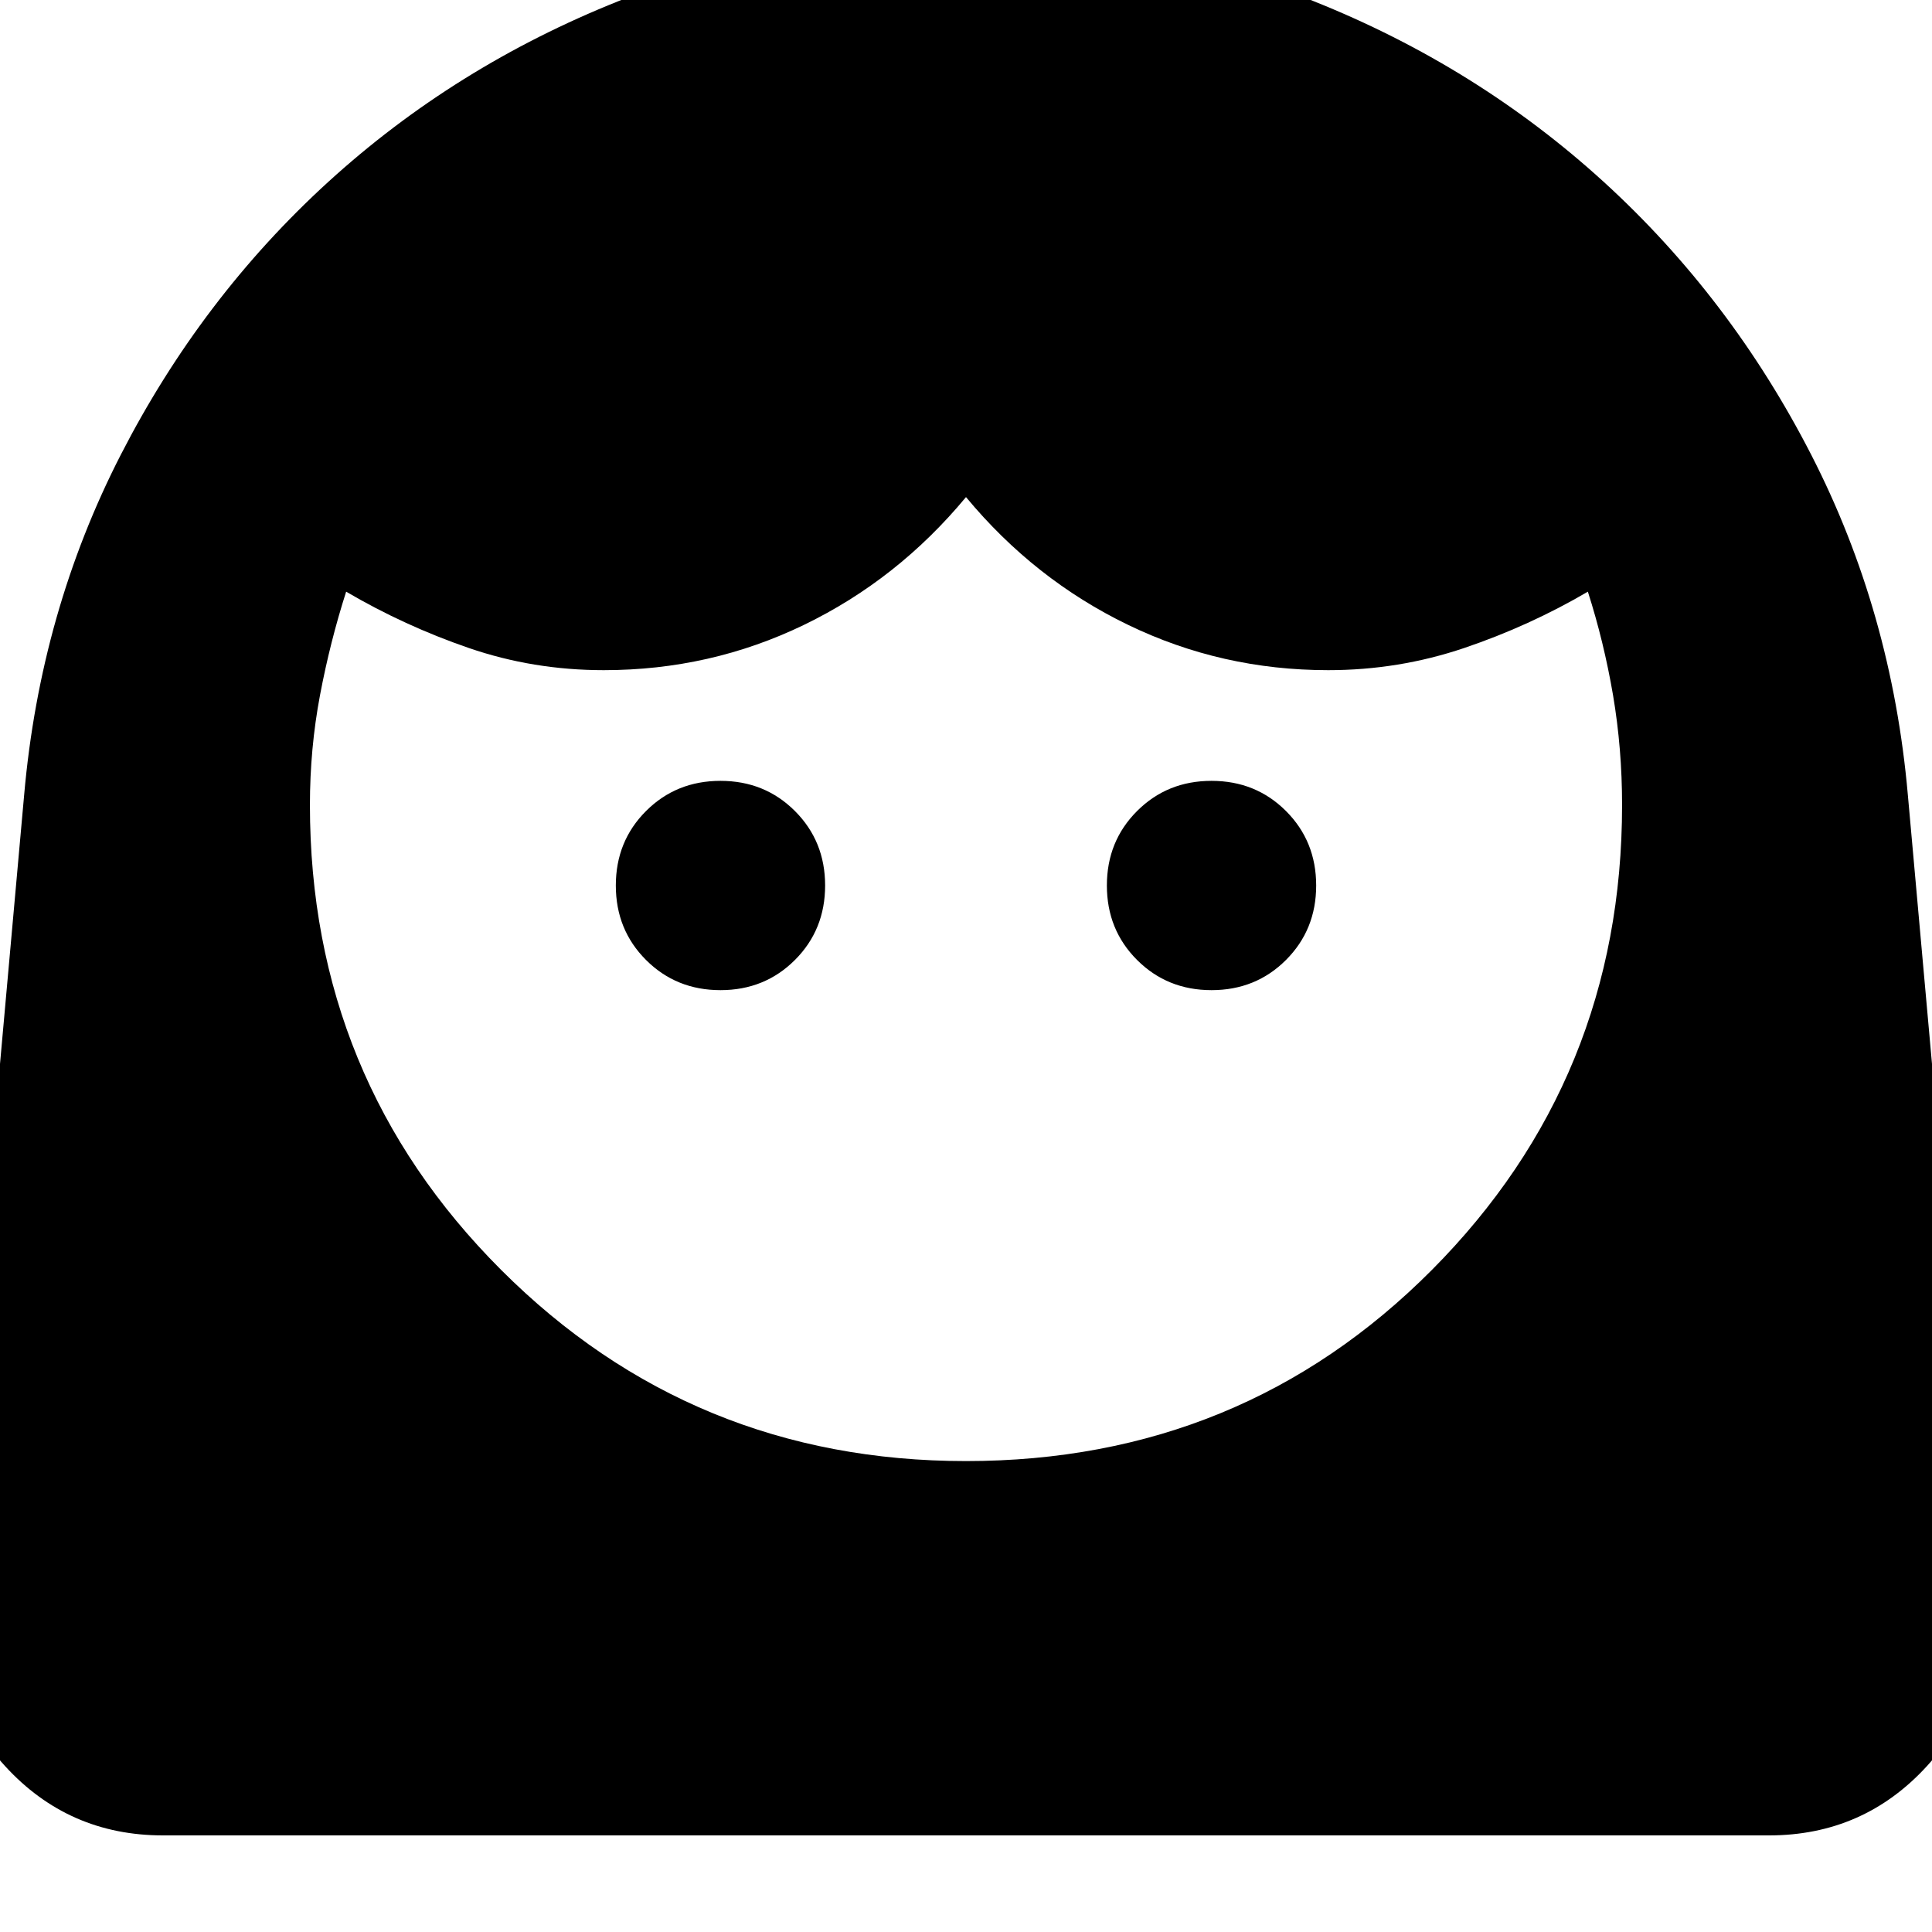<svg xmlns="http://www.w3.org/2000/svg" height="24" width="24"><path d="M12 18.15q3.425 0 5.788-2.375Q20.15 13.4 20.15 10q0-.7-.112-1.363-.113-.662-.313-1.287-.725.425-1.537.7-.813.275-1.688.275-1.325 0-2.487-.563Q12.85 7.2 12 6.175 11.15 7.2 9.988 7.762q-1.163.563-2.488.563-.875 0-1.675-.275T4.3 7.35q-.2.625-.325 1.287Q3.85 9.3 3.85 10q0 3.4 2.375 5.775Q8.6 18.15 12 18.15ZM8.95 12.3q.55 0 .925-.375T10.25 11q0-.55-.375-.925T8.95 9.7q-.55 0-.925.375T7.65 11q0 .55.375.925t.925.375Zm6.1 0q.55 0 .925-.375T16.35 11q0-.55-.375-.925T15.05 9.7q-.55 0-.925.375T13.75 11q0 .55.375.925t.925.375ZM2.025 22.8q-1.175 0-1.963-.862-.787-.863-.662-2.038L.3 9.875Q.5 7.6 1.5 5.65q1-1.95 2.575-3.388Q5.65.825 7.688.012 9.725-.8 12-.8q2.275 0 4.312.812 2.038.813 3.613 2.25Q21.5 3.7 22.5 5.65q1 1.95 1.2 4.225l.9 10.025q.125 1.175-.662 2.038-.788.862-1.963.862Z"/></svg>